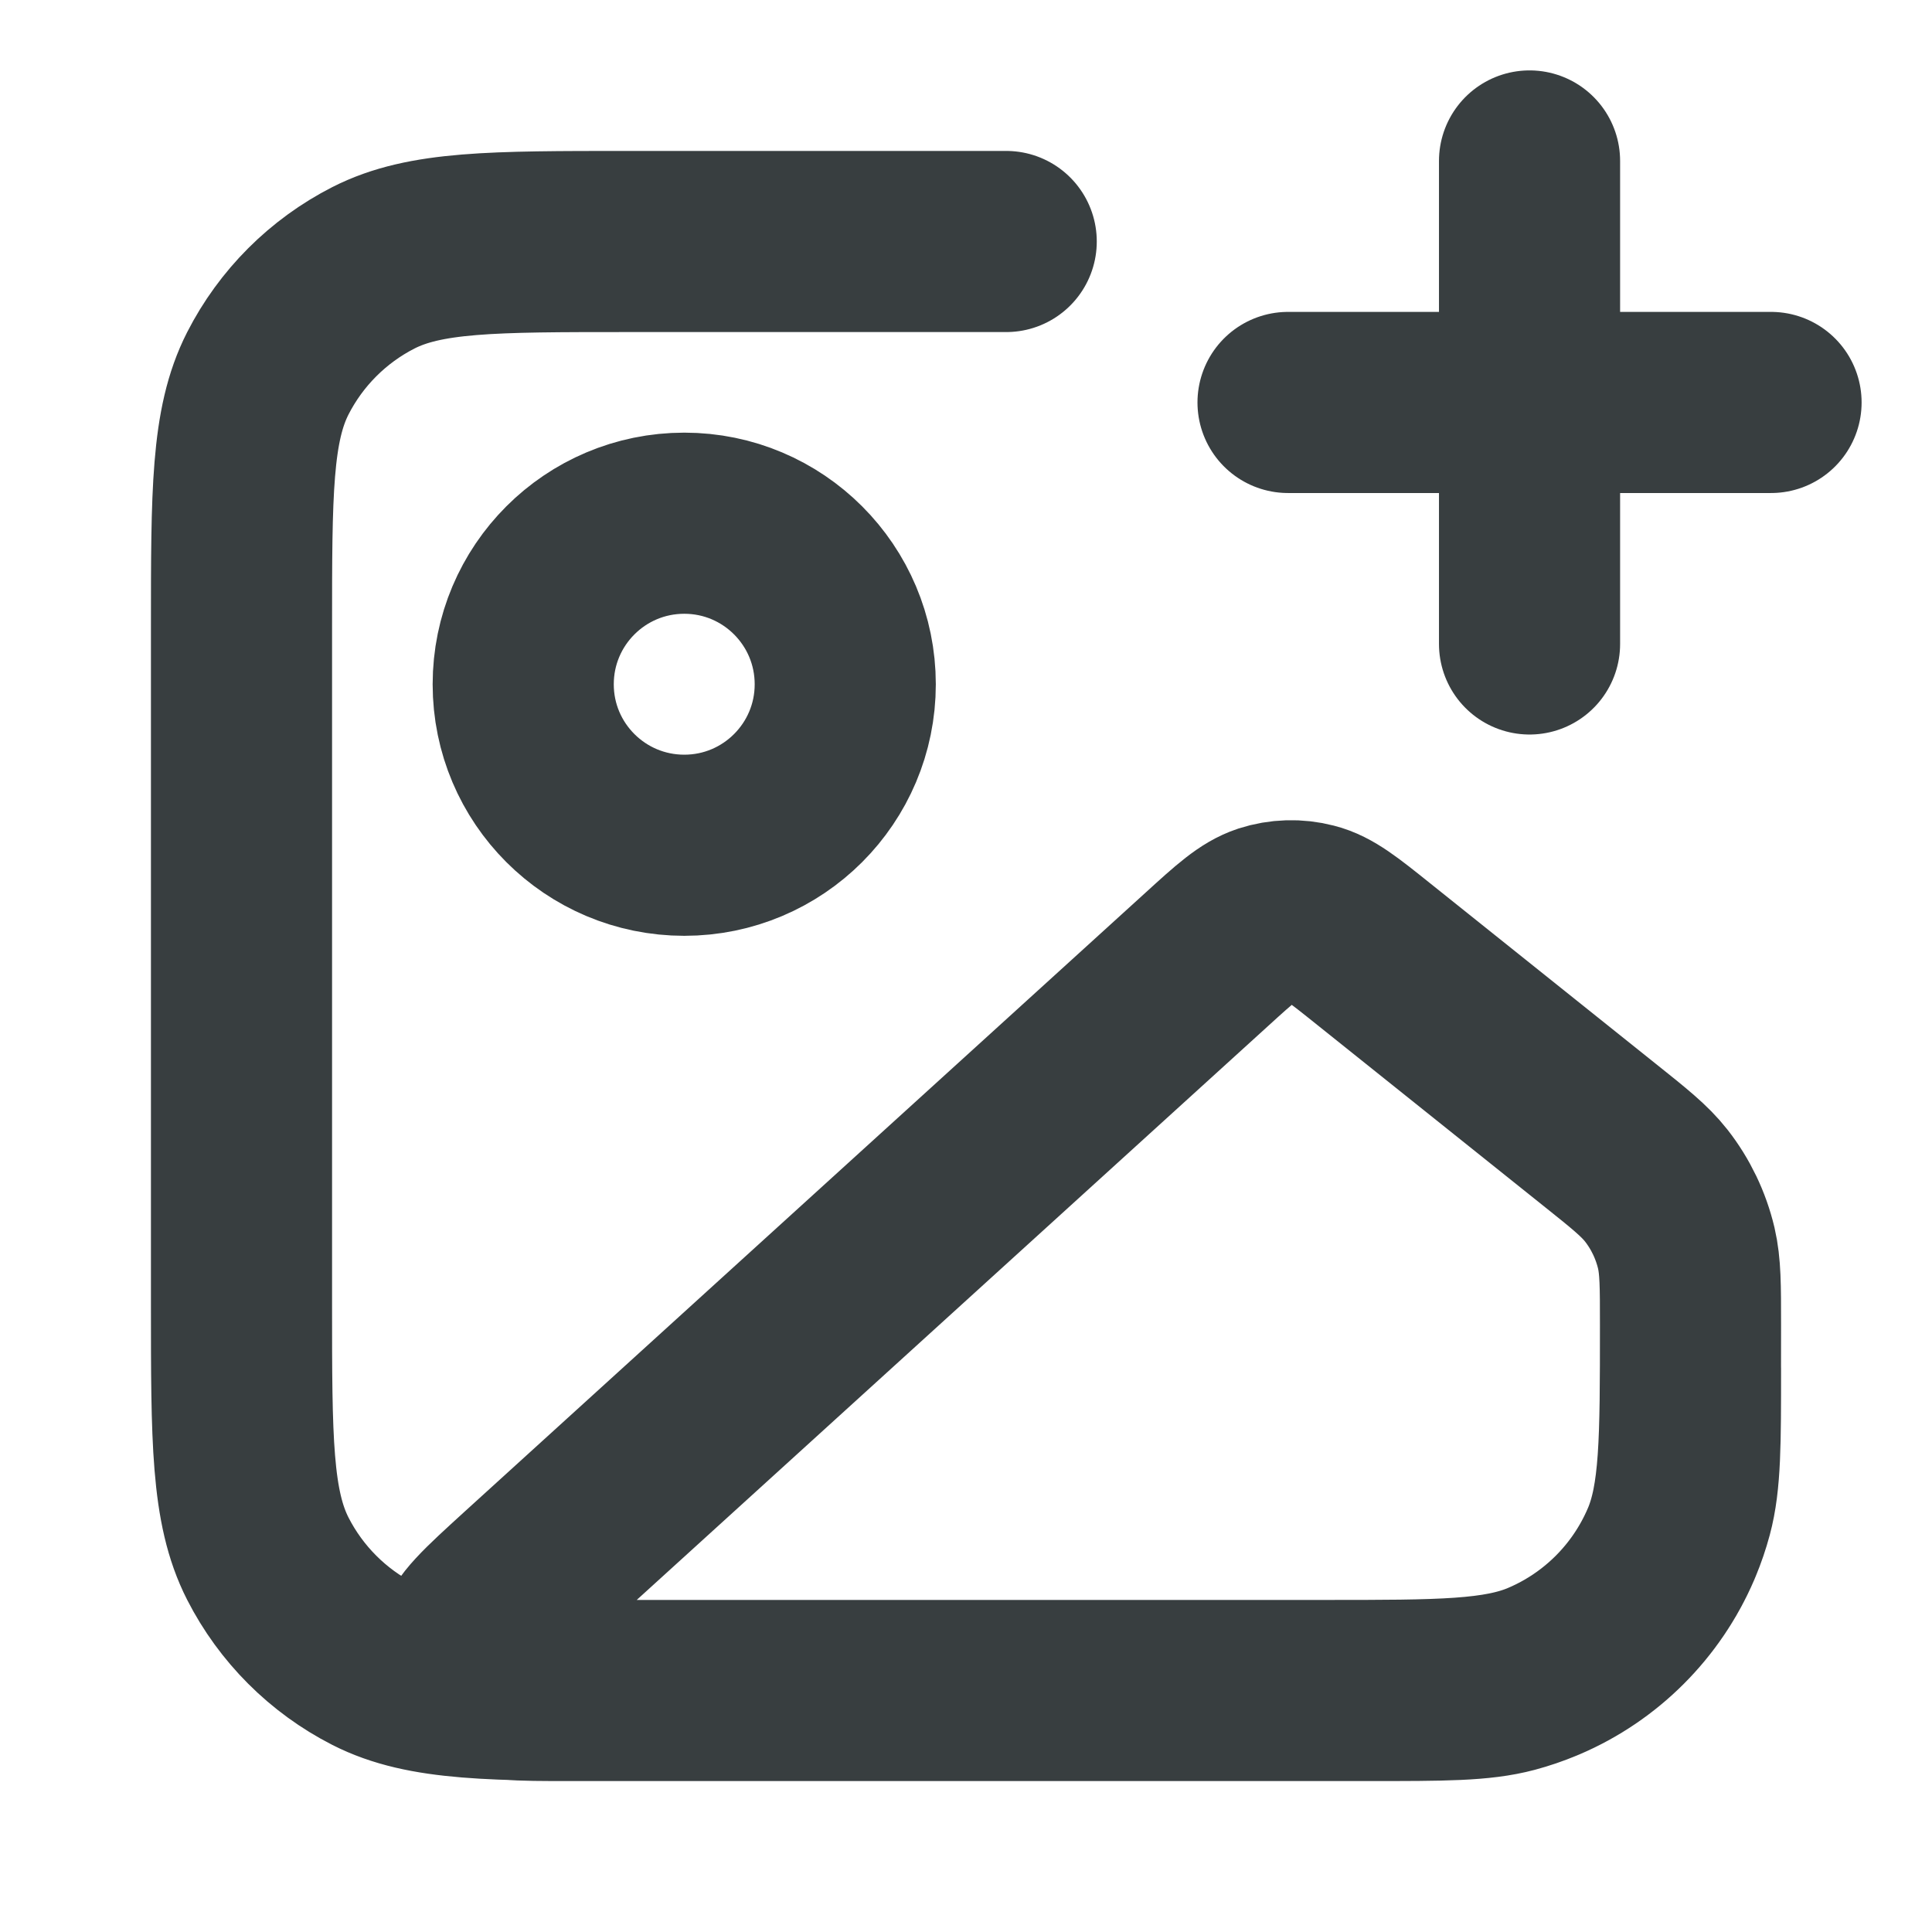 <svg width="16" height="16" viewBox="0 0 16 16" fill="none" xmlns="http://www.w3.org/2000/svg">
<path d="M8.333 2H5.2C4.08 2 3.52 2 3.092 2.218C2.716 2.41 2.41 2.716 2.218 3.092C2 3.52 2 4.08 2 5.2V10.8C2 11.92 2 12.48 2.218 12.908C2.41 13.284 2.716 13.59 3.092 13.782C3.52 14 4.08 14 5.2 14H11.333C11.953 14 12.263 14 12.518 13.932C13.208 13.747 13.747 13.208 13.932 12.518C14 12.264 14 11.954 14 11.334M12.667 5.333V1.333M10.667 3.333H14.667M7 5.667C7 6.403 6.403 7 5.667 7C4.93 7 4.333 6.403 4.333 5.667C4.333 4.93 4.93 4.333 5.667 4.333C6.403 4.333 7 4.93 7 5.667ZM9.993 7.946L4.354 13.072C4.037 13.361 3.878 13.505 3.864 13.63C3.852 13.738 3.894 13.845 3.975 13.917C4.07 14 4.284 14 4.713 14H10.971C11.93 14 12.41 14 12.787 13.839C13.26 13.637 13.636 13.26 13.839 12.787C14 12.41 14 11.93 14 10.971C14 10.648 14 10.487 13.965 10.336C13.92 10.147 13.835 9.97 13.716 9.818C13.62 9.696 13.494 9.595 13.242 9.394L11.377 7.902C11.125 7.7 10.999 7.599 10.86 7.564C10.737 7.532 10.609 7.536 10.488 7.575C10.352 7.62 10.232 7.728 9.993 7.946Z" stroke="#383E40" stroke-width="1.5" stroke-linecap="round" stroke-linejoin="round"/>
</svg>
